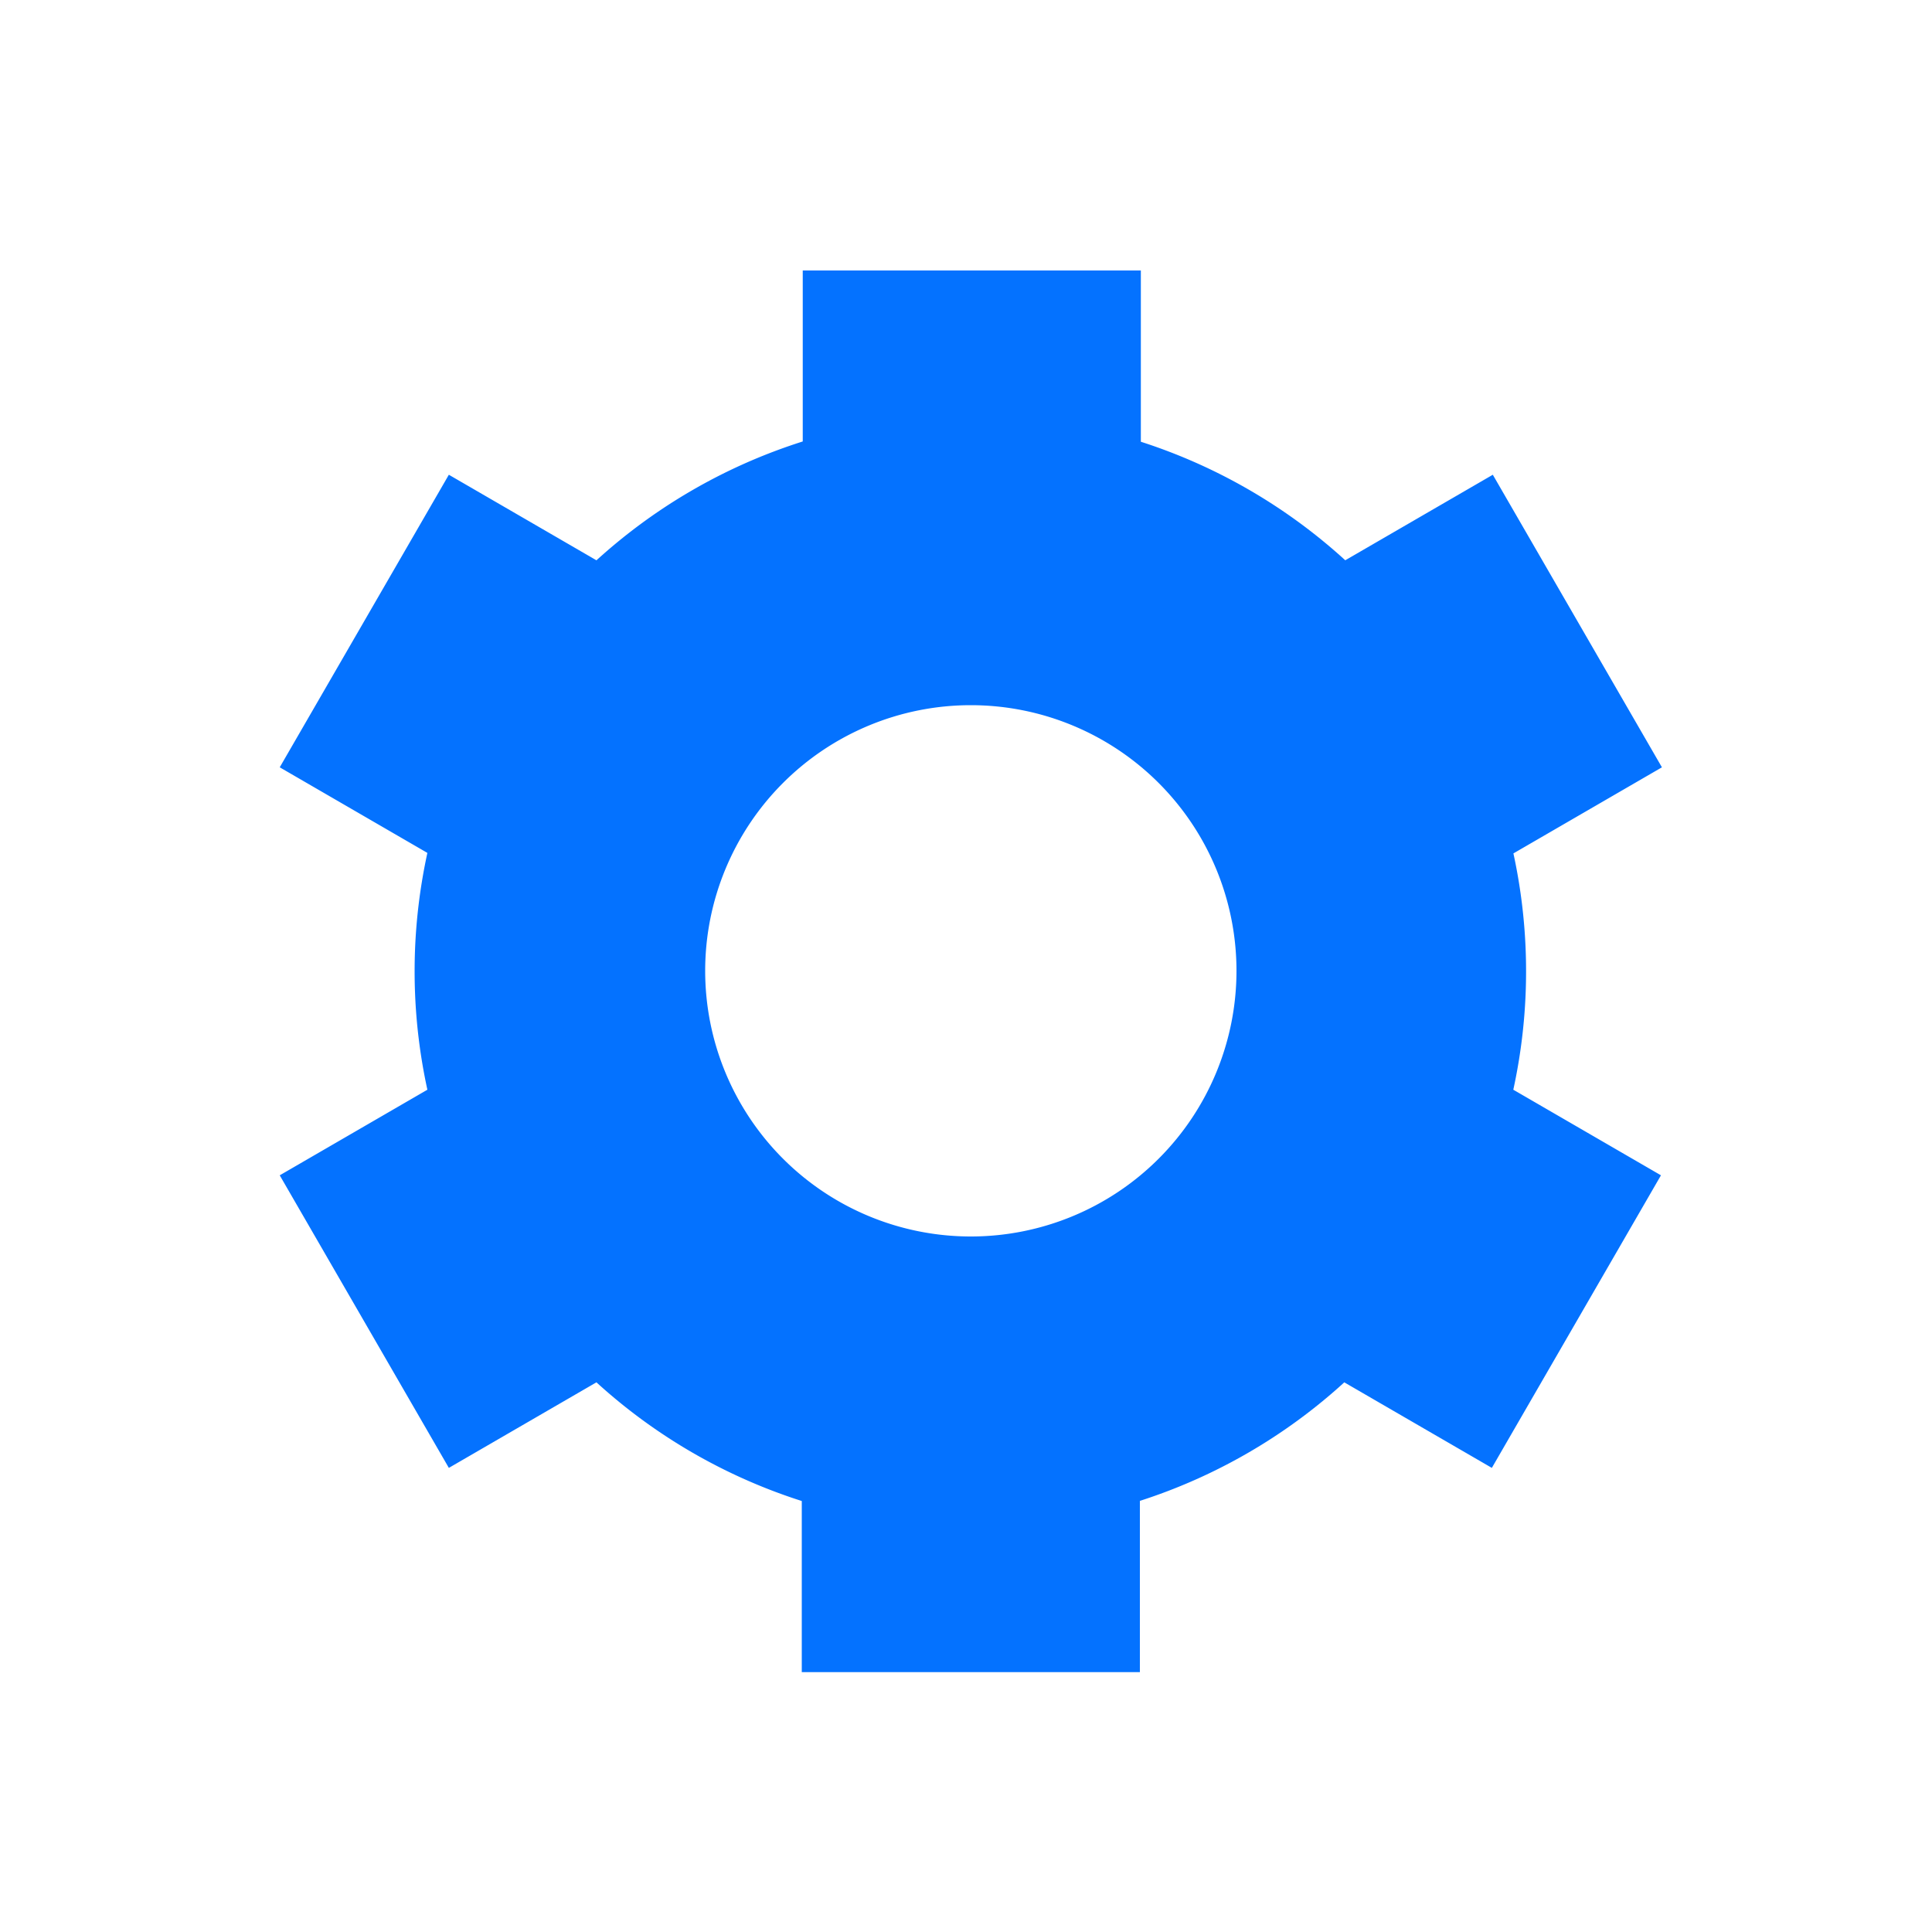 <svg xmlns="http://www.w3.org/2000/svg" viewBox="0 0 200 200"><path fill="#0472FF" stroke="#0472FF" stroke-width="15" transform-origin="center" d="m148 84.7 13.8-8-10-17.3-13.8 8a50 50 0 0 0-27.4-15.9v-16h-20v16A50 50 0 0 0 63 67.4l-13.8-8-10 17.3 13.8 8a50 50 0 0 0 0 31.7l-13.8 8 10 17.3 13.8-8a50 50 0 0 0 27.5 15.9v16h20v-16a50 50 0 0 0 27.4-15.9l13.8 8 10-17.3-13.8-8a50 50 0 0 0 0-31.7Zm-47.5 50.8a35 35 0 1 1 0-70 35 35 0 0 1 0 70Z"><animateTransform type="rotate" attributeName="transform" calcMode="spline" dur="2" values="0;120" keyTimes="0;1" keySplines="0 0 1 1" repeatCount="indefinite"></animateTransform></path></svg>